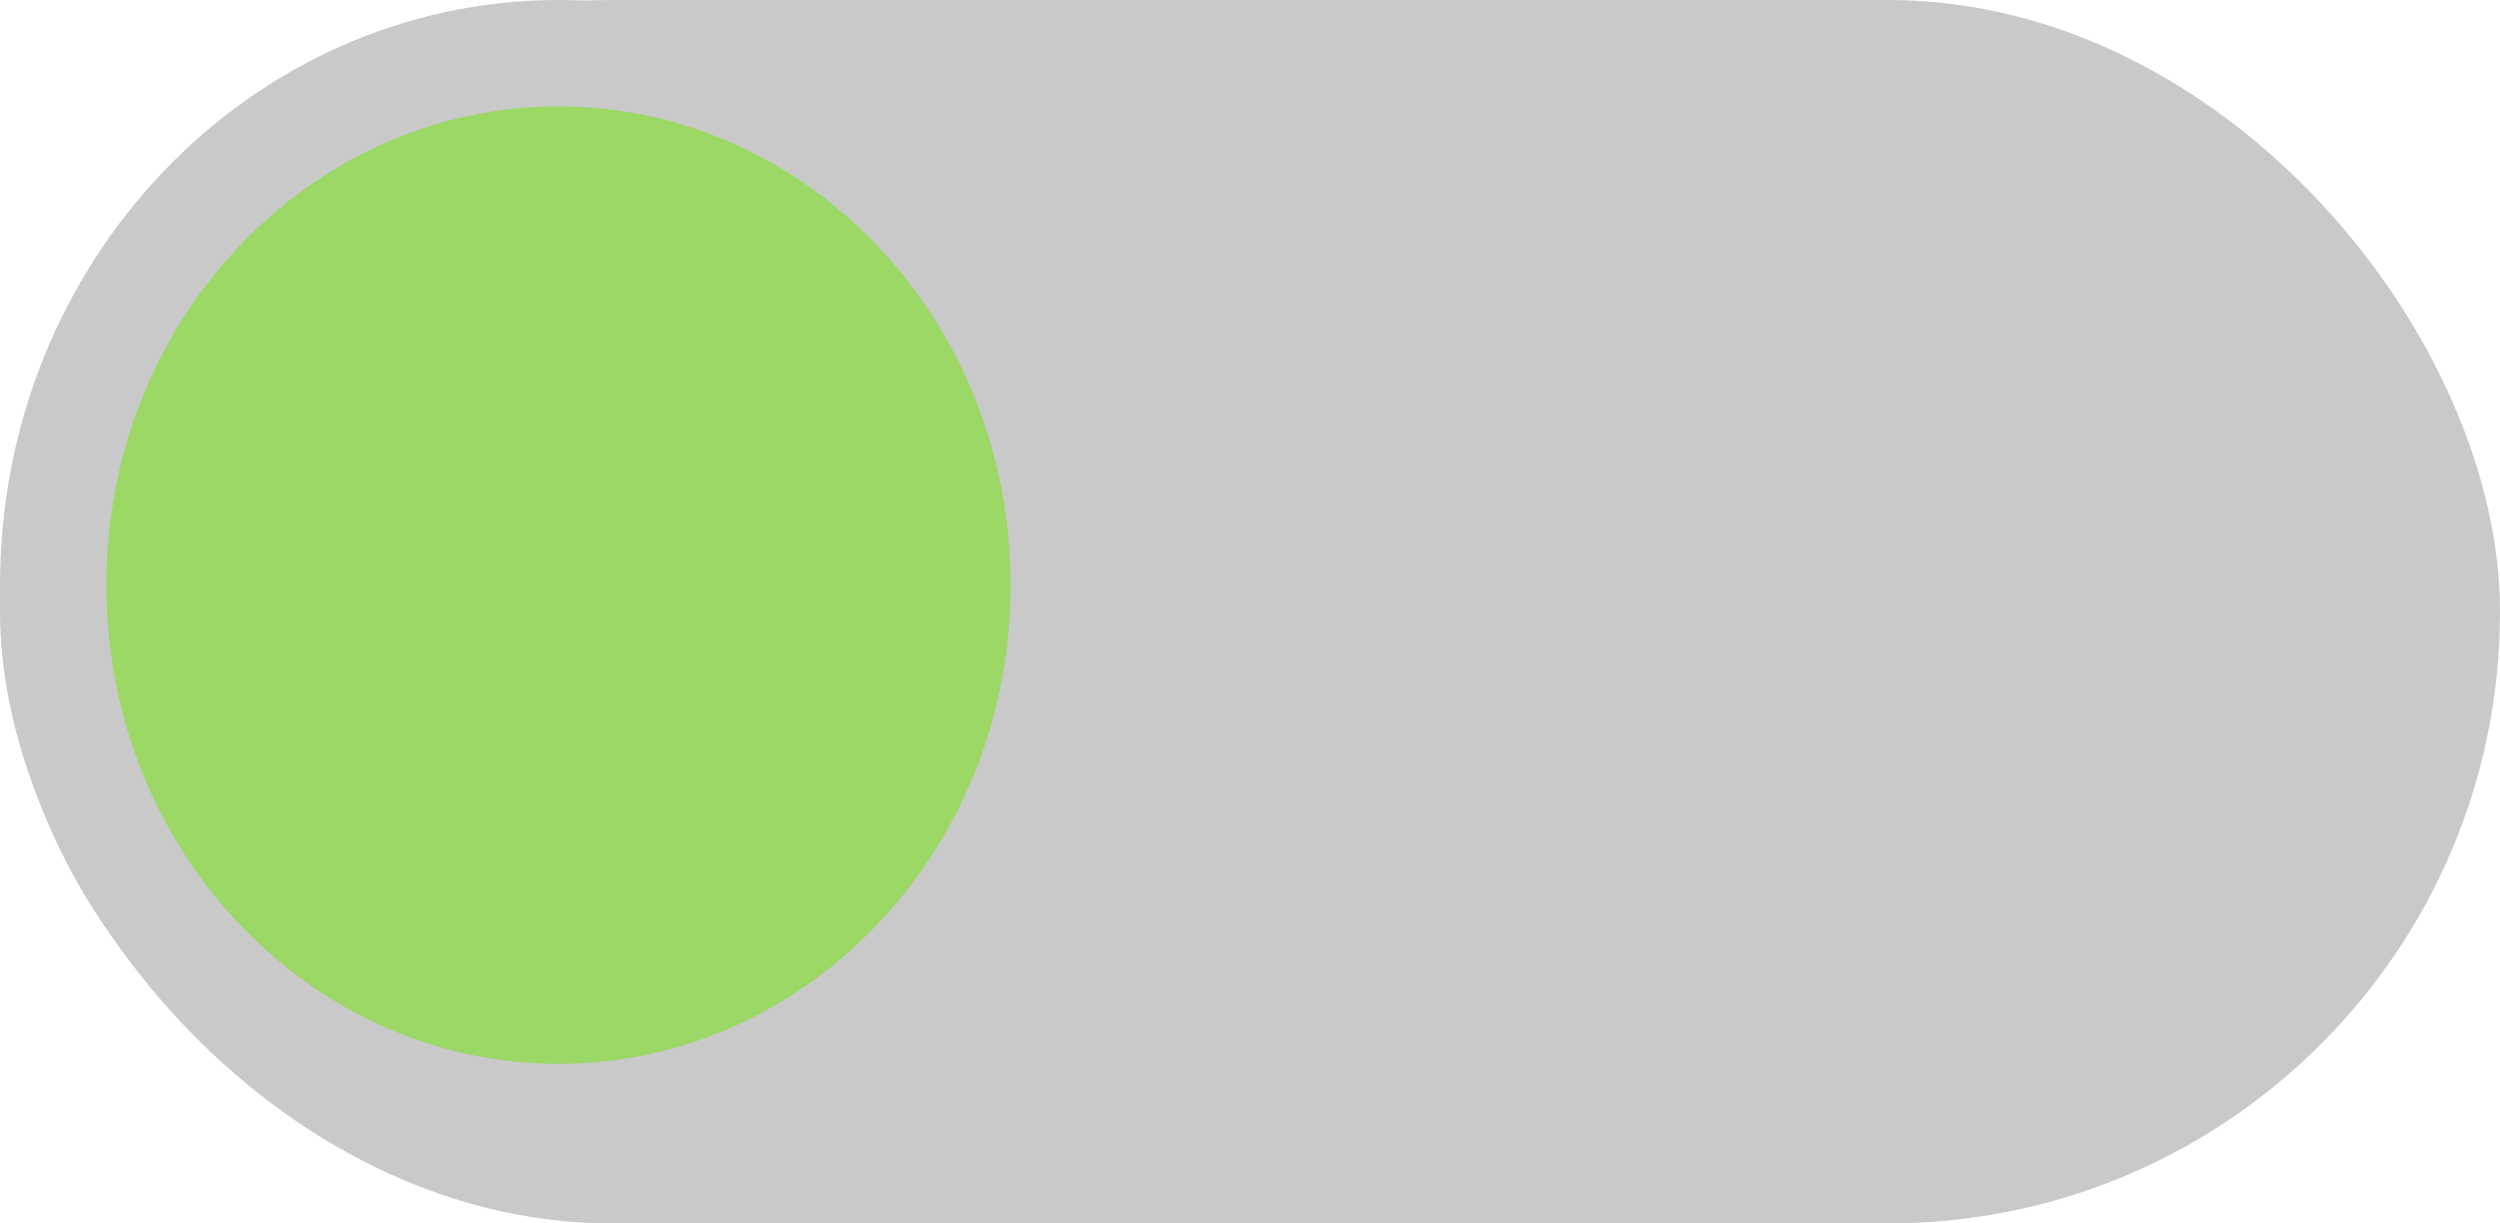 <svg width="47" height="23" viewBox="0 0 47 23" fill="none" xmlns="http://www.w3.org/2000/svg">
<rect width="47" height="23" rx="11.5" fill="#C9C9C9"/>
<path d="M20 11C20 16.567 15.703 21 10.5 21C5.297 21 1 16.567 1 11C1 5.433 5.297 1 10.5 1C15.703 1 20 5.433 20 11Z" fill="#9BD866" stroke="#C9C9C9" stroke-width="2"/>
</svg>
